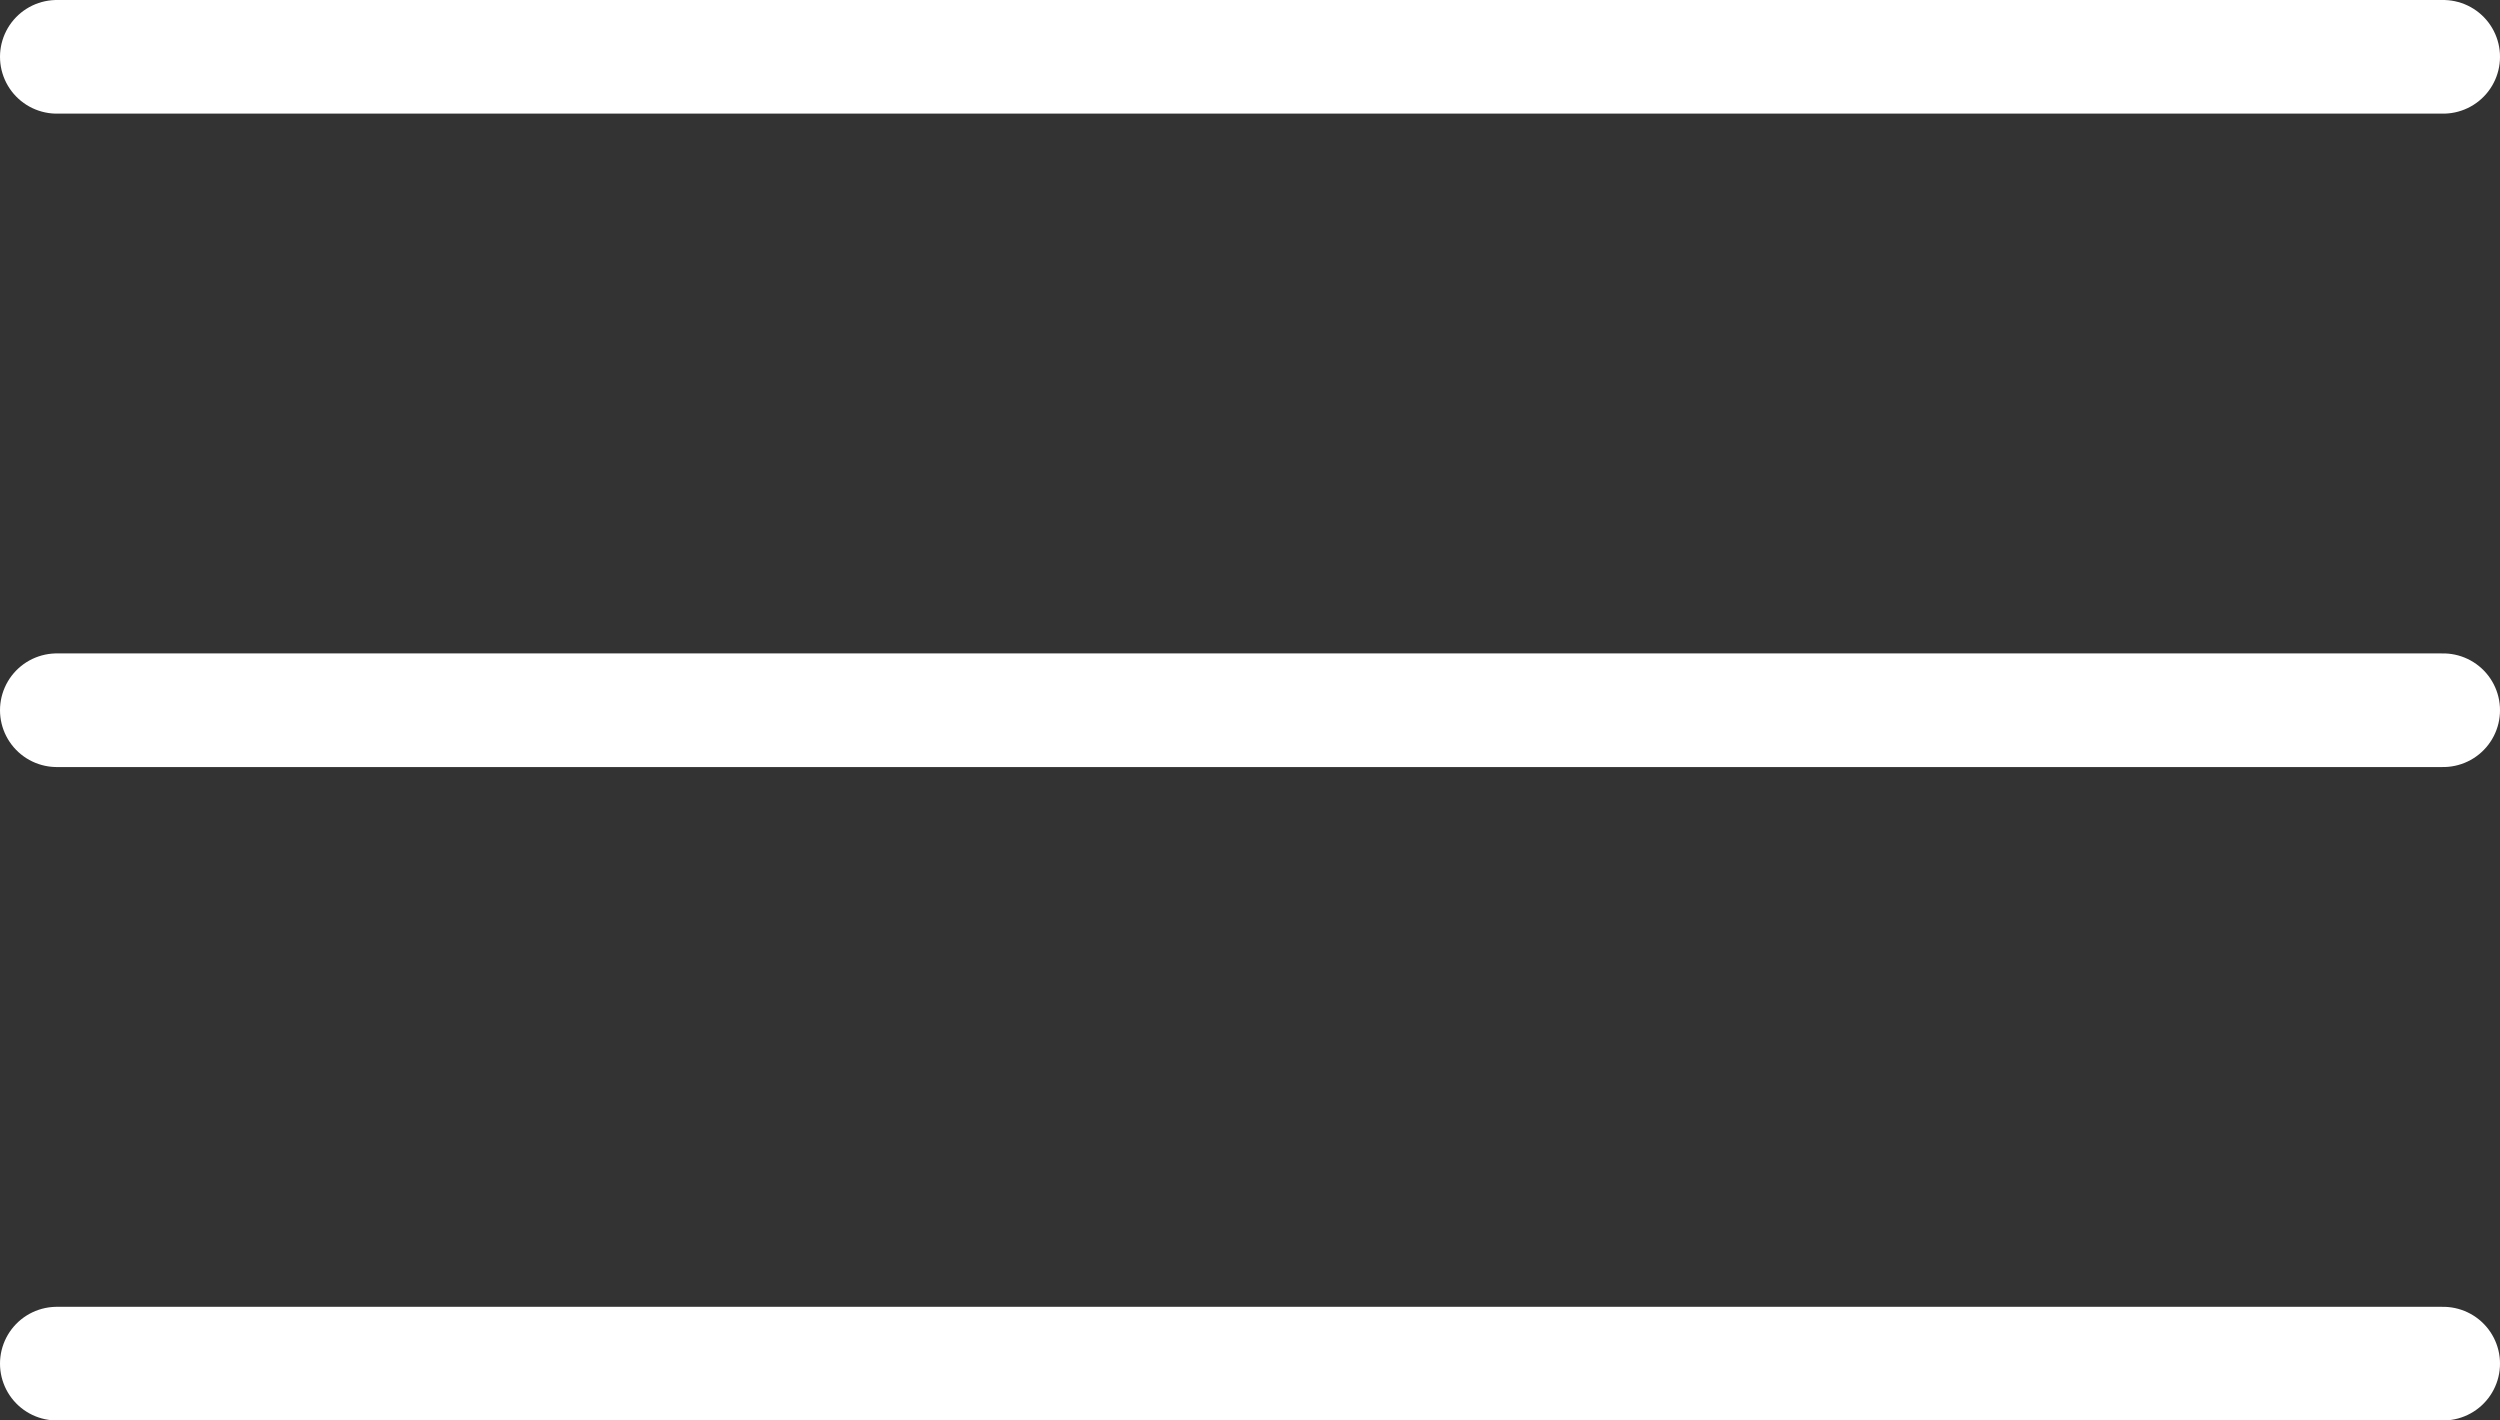 <svg width="44" height="25" viewBox="0 0 44 25" fill="none" xmlns="http://www.w3.org/2000/svg">
<rect x="0" y="0" width="44" height="25" fill="#333333" stroke="none"/>
<path d="M1 1H43M1 12.5H43M1 24H43" stroke="white" stroke-width="2" stroke-miterlimit="10" stroke-linecap="round"/>
</svg>
